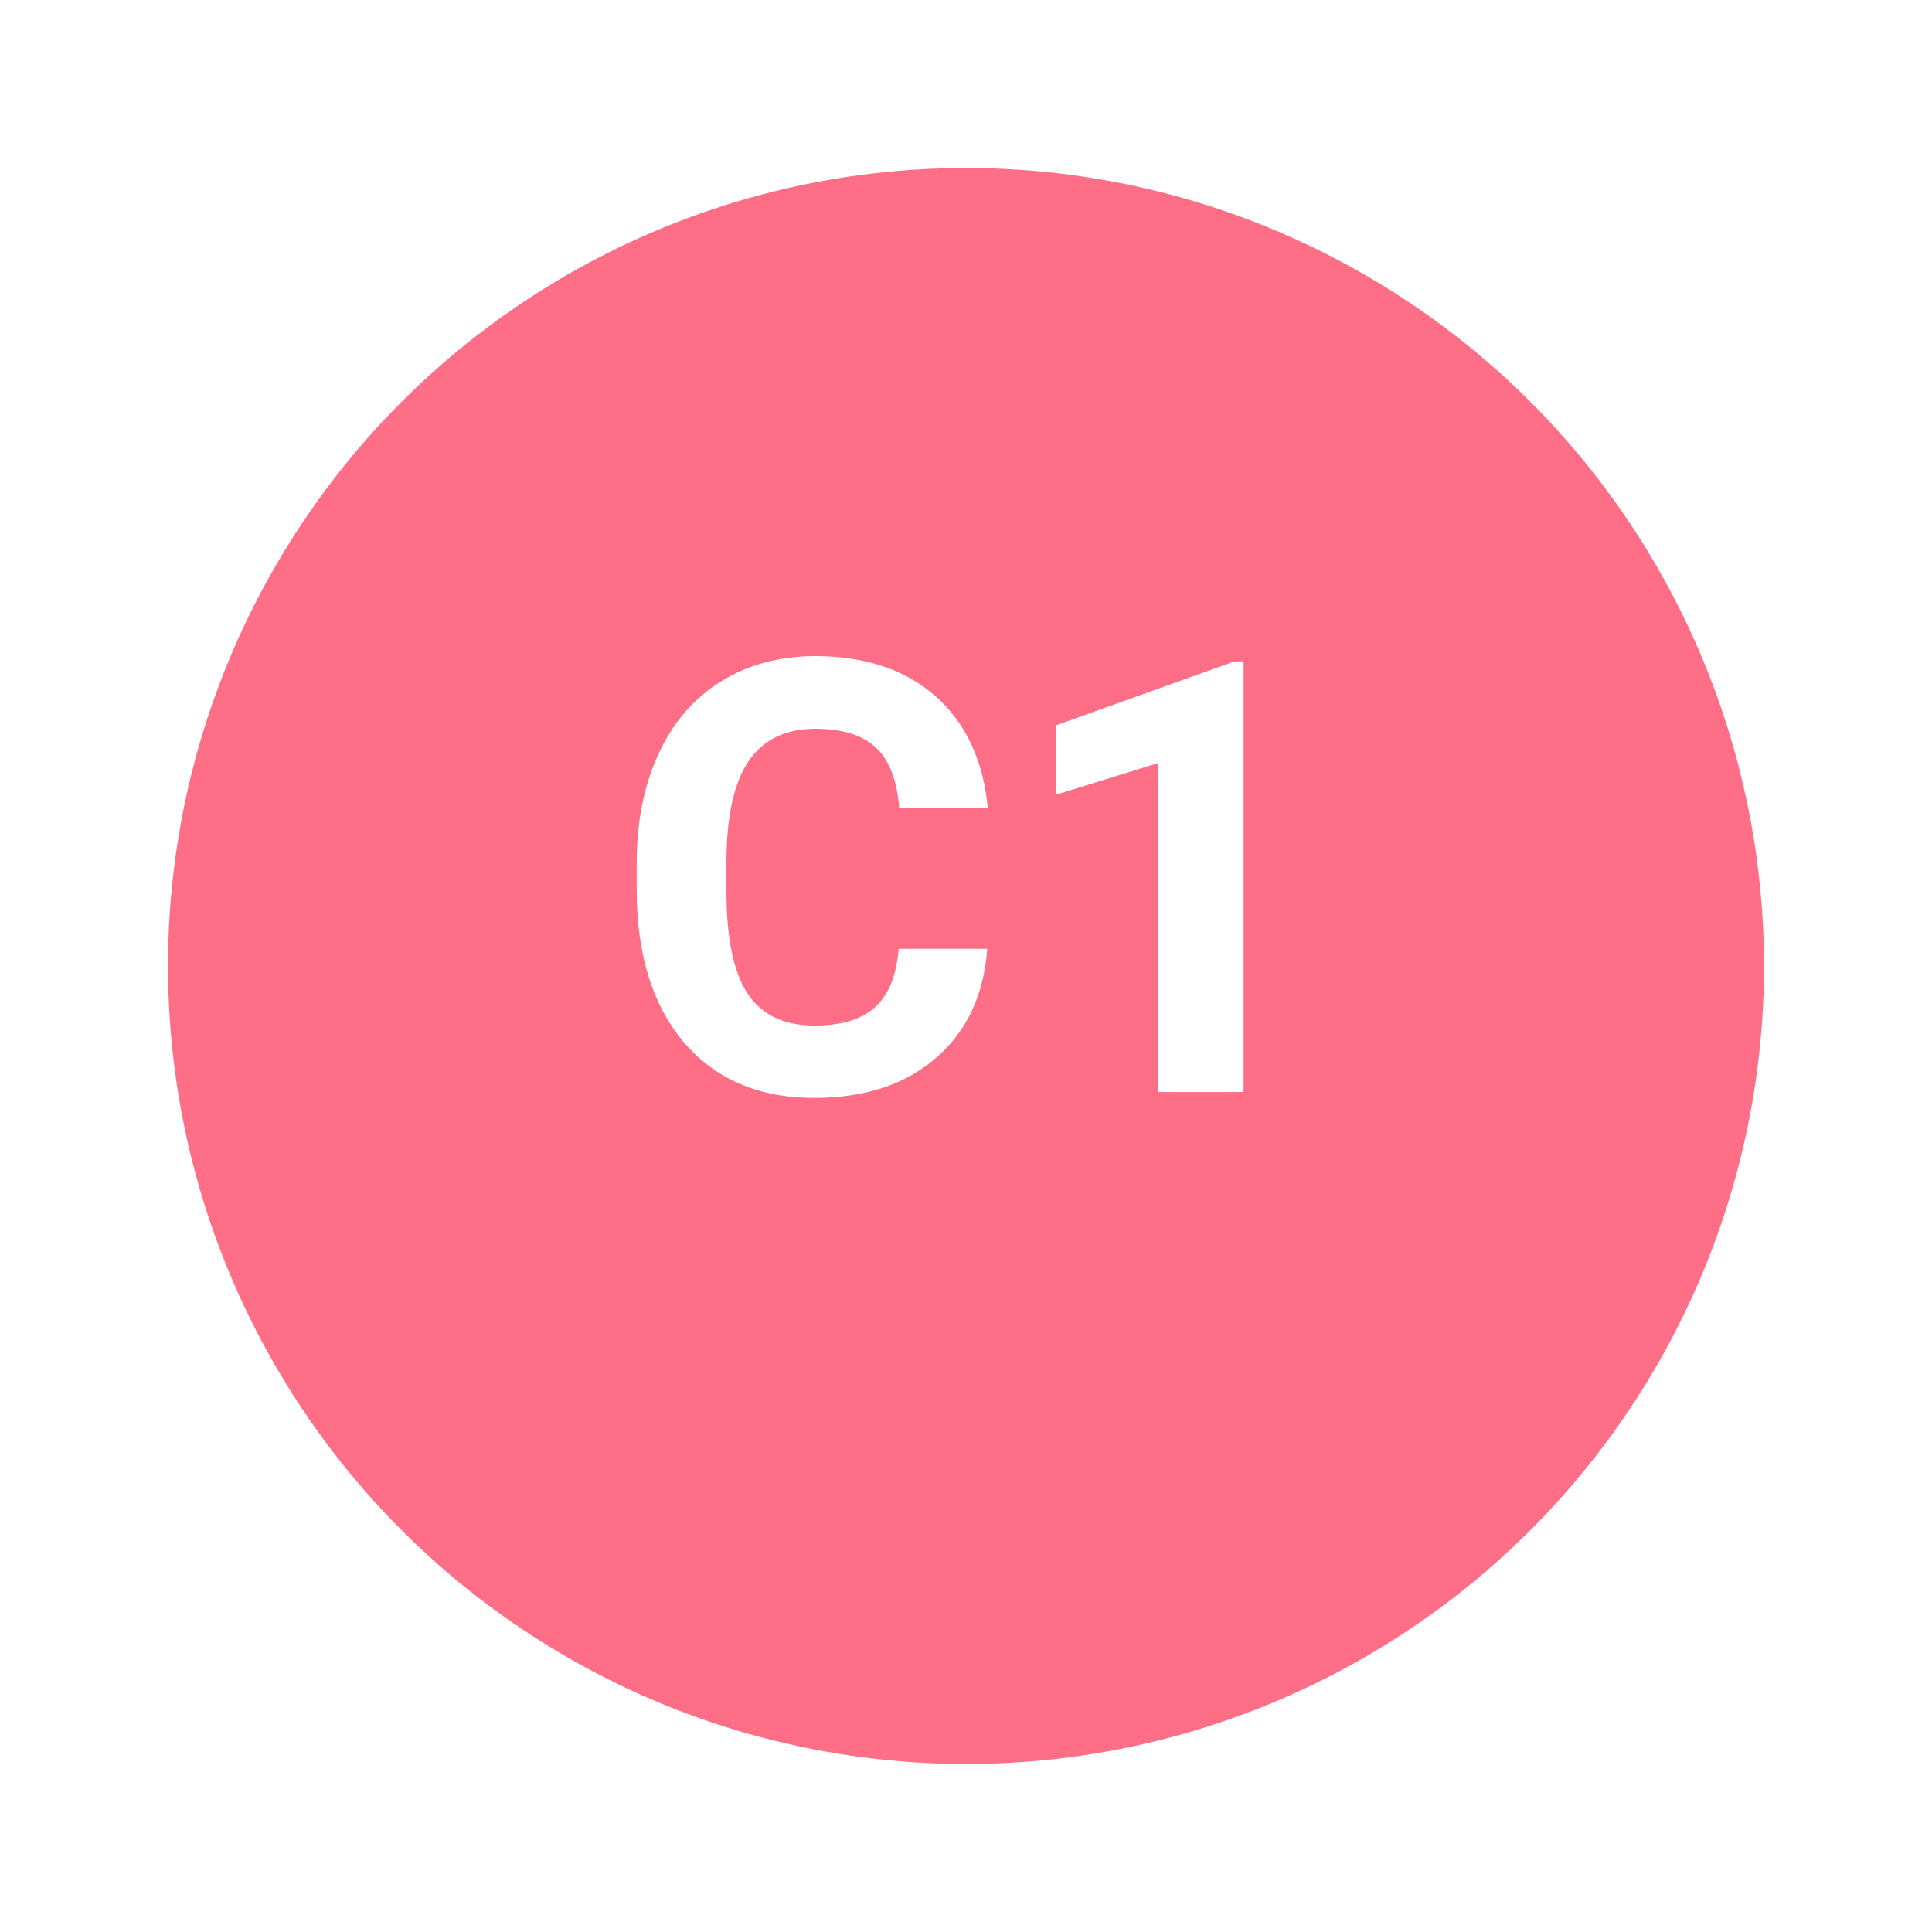 <svg width="115" height="115" viewBox="0 0 115 115" fill="none" xmlns="http://www.w3.org/2000/svg">
<g filter="url(#filter0_d)">
<circle cx="57.5" cy="52.5" r="47.5" fill="#FF6E87"/>
</g>
<path d="M58.764 56.475C58.565 59.228 57.545 61.397 55.705 62.978C53.877 64.561 51.463 65.352 48.463 65.352C45.182 65.352 42.598 64.25 40.711 62.047C38.836 59.832 37.898 56.797 37.898 52.941V51.377C37.898 48.916 38.332 46.748 39.199 44.873C40.066 42.998 41.303 41.562 42.908 40.566C44.525 39.559 46.4 39.055 48.533 39.055C51.486 39.055 53.865 39.846 55.67 41.428C57.475 43.01 58.518 45.23 58.799 48.09H53.525C53.397 46.438 52.934 45.242 52.137 44.504C51.352 43.754 50.15 43.379 48.533 43.379C46.775 43.379 45.457 44.012 44.578 45.277C43.711 46.531 43.266 48.482 43.242 51.131V53.065C43.242 55.83 43.658 57.852 44.49 59.129C45.334 60.406 46.658 61.045 48.463 61.045C50.092 61.045 51.305 60.676 52.102 59.938C52.91 59.188 53.373 58.033 53.49 56.475H58.764ZM74.022 65H68.941V45.418L62.877 47.299V43.168L73.477 39.371H74.022V65Z" fill="white"/>
<defs>
<filter id="filter0_d" x="0" y="0" width="115" height="115" filterUnits="userSpaceOnUse" color-interpolation-filters="sRGB">
<feFlood flood-opacity="0" result="BackgroundImageFix"/>
<feColorMatrix in="SourceAlpha" type="matrix" values="0 0 0 0 0 0 0 0 0 0 0 0 0 0 0 0 0 0 127 0"/>
<feOffset dy="5"/>
<feGaussianBlur stdDeviation="5"/>
<feColorMatrix type="matrix" values="0 0 0 0 0 0 0 0 0 0 0 0 0 0 0 0 0 0 0.15 0"/>
<feBlend mode="normal" in2="BackgroundImageFix" result="effect1_dropShadow"/>
<feBlend mode="normal" in="SourceGraphic" in2="effect1_dropShadow" result="shape"/>
</filter>
</defs>
</svg>
